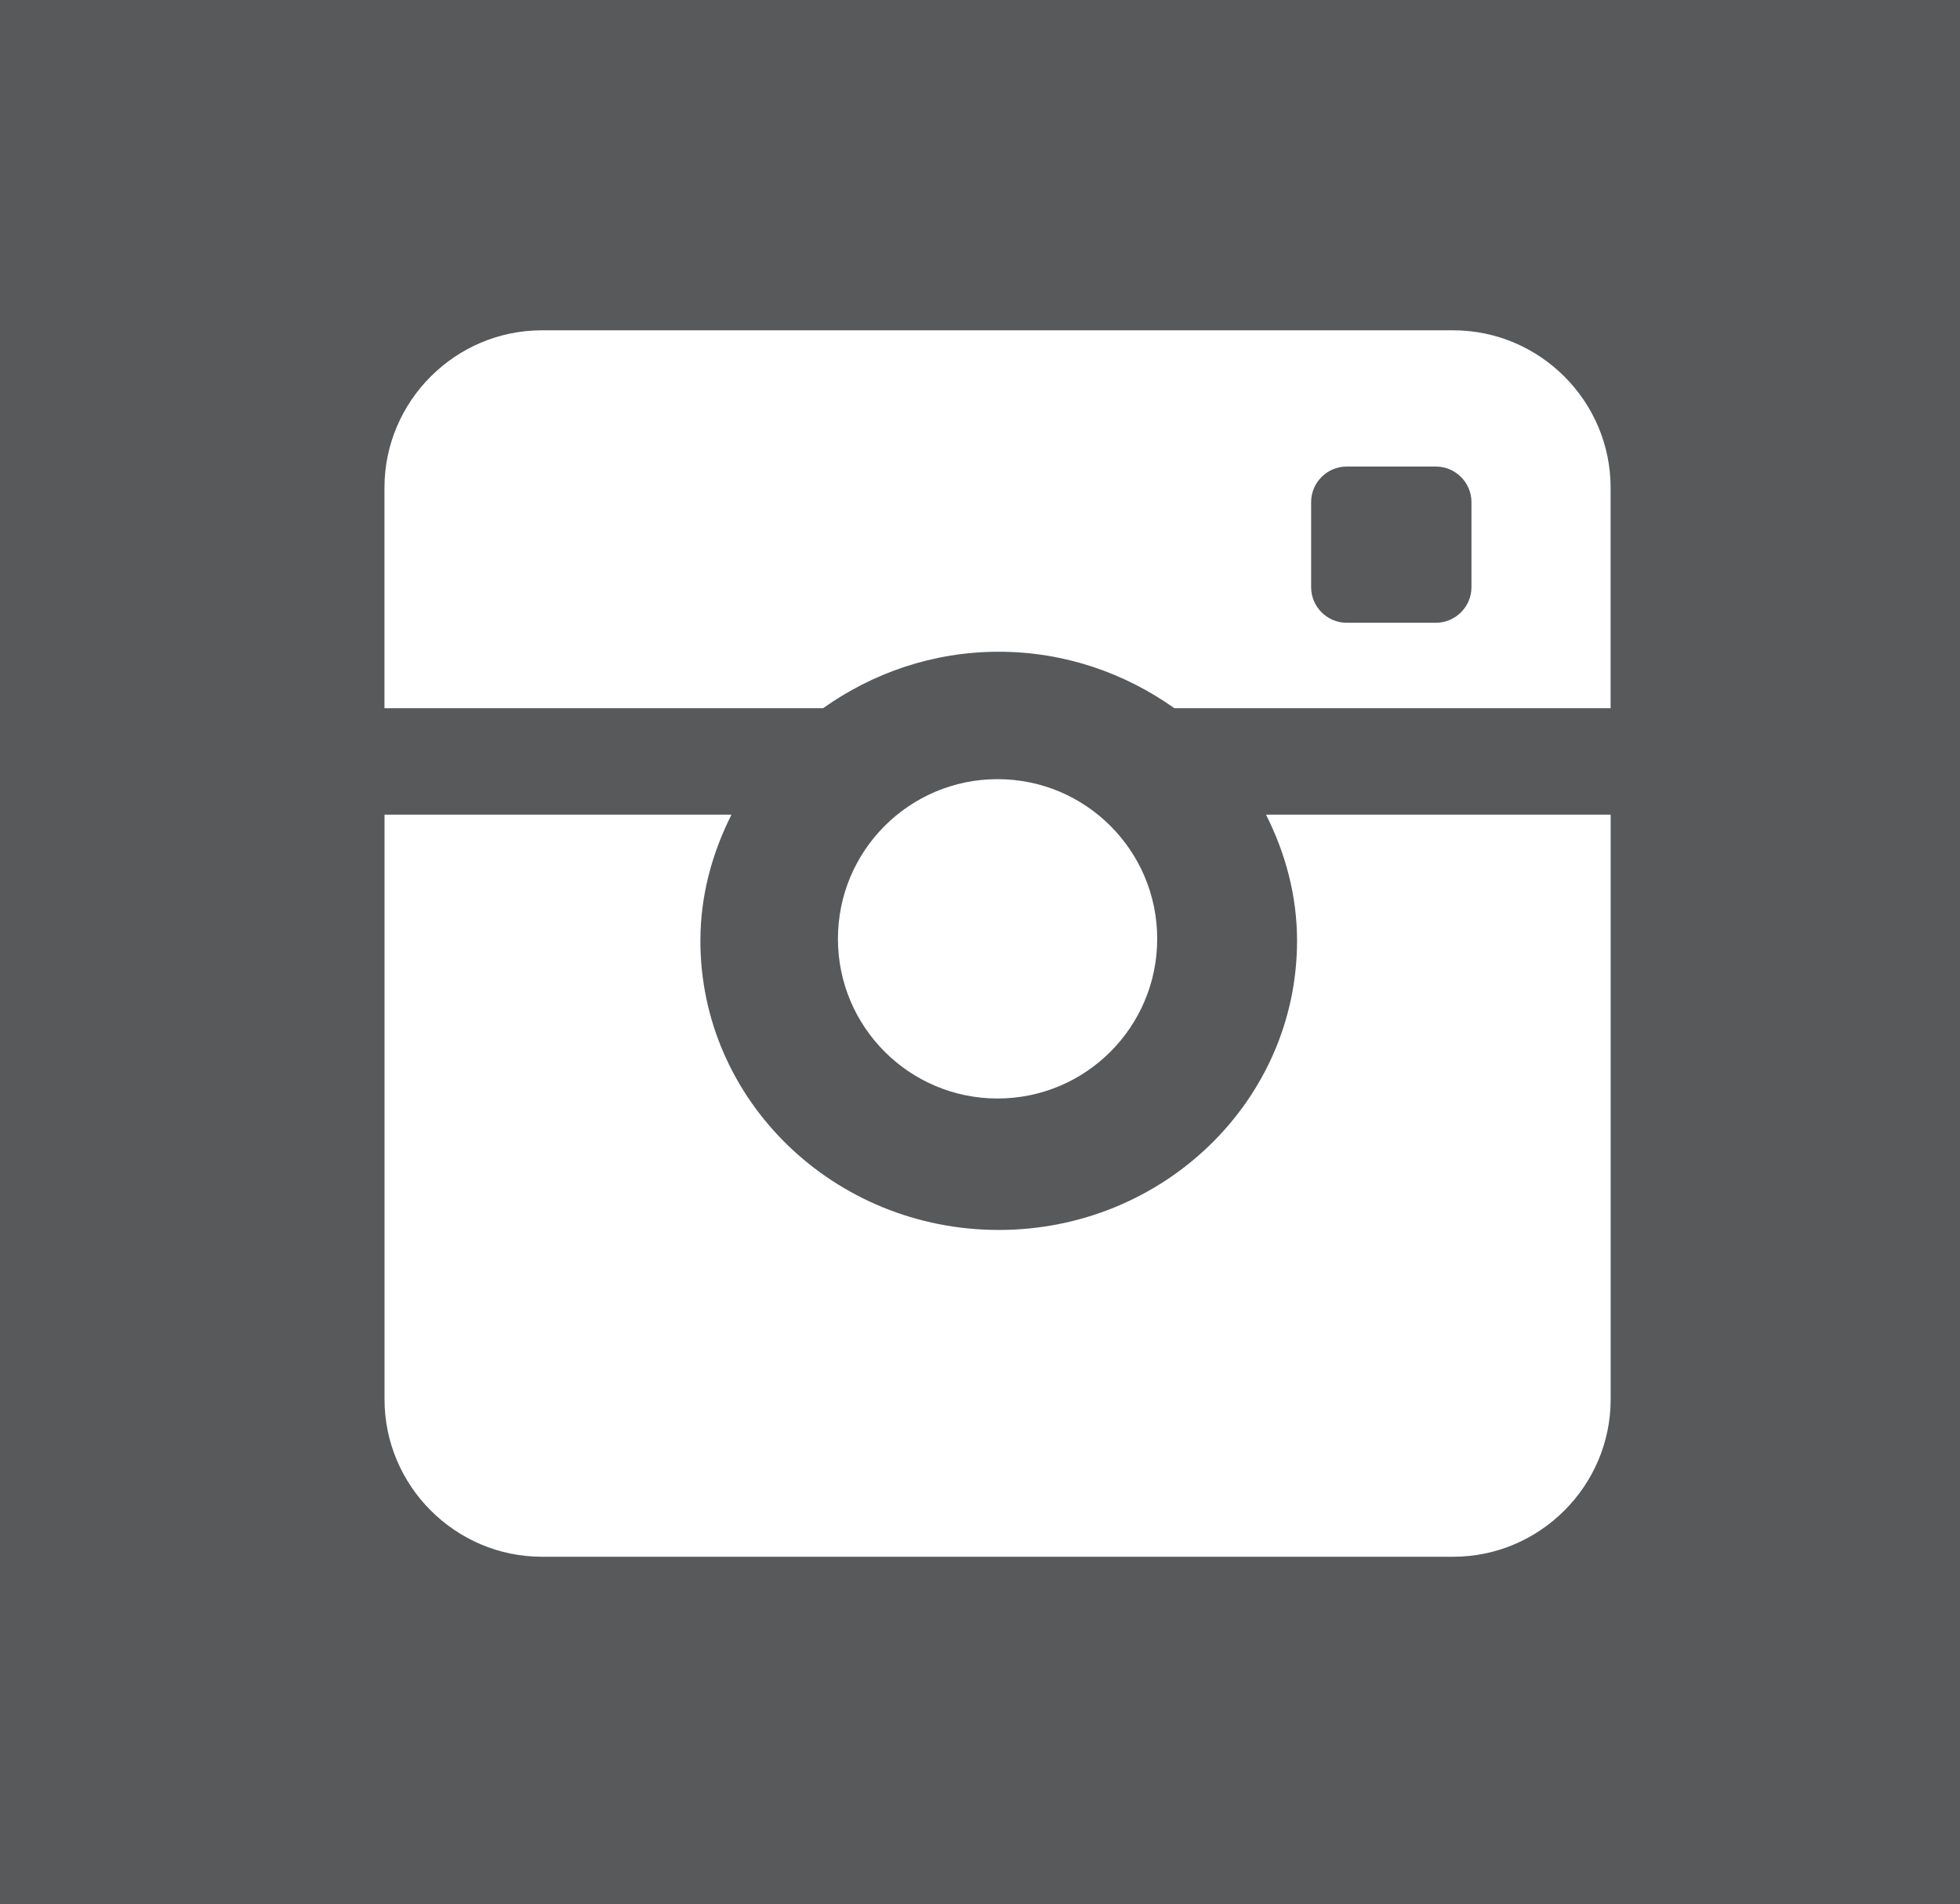 <?xml version="1.0" encoding="utf-8"?>
<!-- Generator: Adobe Illustrator 17.0.0, SVG Export Plug-In . SVG Version: 6.00 Build 0)  -->
<!DOCTYPE svg PUBLIC "-//W3C//DTD SVG 1.1//EN" "http://www.w3.org/Graphics/SVG/1.1/DTD/svg11.dtd">
<svg version="1.1" id="Layer_1" xmlns="http://www.w3.org/2000/svg" xmlns:xlink="http://www.w3.org/1999/xlink" x="0px" y="0px"
	 width="33.973px" height="33px" viewBox="0 0 33.973 33" enable-background="new 0 0 33.973 33" xml:space="preserve">
<rect x="-0.014" y="-0.5" fill="#58595B" width="34" height="34"/>
<g>
	<path fill="#FFFFFF" d="M25.189,5.724H9.392c-1.5,0-2.728,1.227-2.728,2.728v3.821h7.602c0.856-0.608,1.902-0.979,3.045-0.979
		c1.143,0,2.189,0.371,3.045,0.979h7.561V8.451C27.917,6.951,26.69,5.724,25.189,5.724z M25.505,10.176
		c0,0.338-0.278,0.616-0.616,0.616h-1.547c-0.338,0-0.616-0.277-0.616-0.616V8.701c0-0.339,0.277-0.616,0.616-0.616h1.547
		c0.338,0,0.616,0.277,0.616,0.616V10.176z"/>
	<path fill="#FFFFFF" d="M22.482,16.303c0,2.768-2.316,5.011-5.171,5.011c-2.855,0-5.171-2.243-5.171-5.011
		c0-0.788,0.205-1.523,0.539-2.186H6.665v10.132c0,1.5,1.227,2.728,2.728,2.728h15.797c1.5,0,2.728-1.228,2.728-2.728V14.117h-5.974
		C22.278,14.78,22.482,15.515,22.482,16.303z"/>
	<circle fill="#FFFFFF" cx="17.291" cy="16.269" r="2.767"/>
</g>
</svg>
